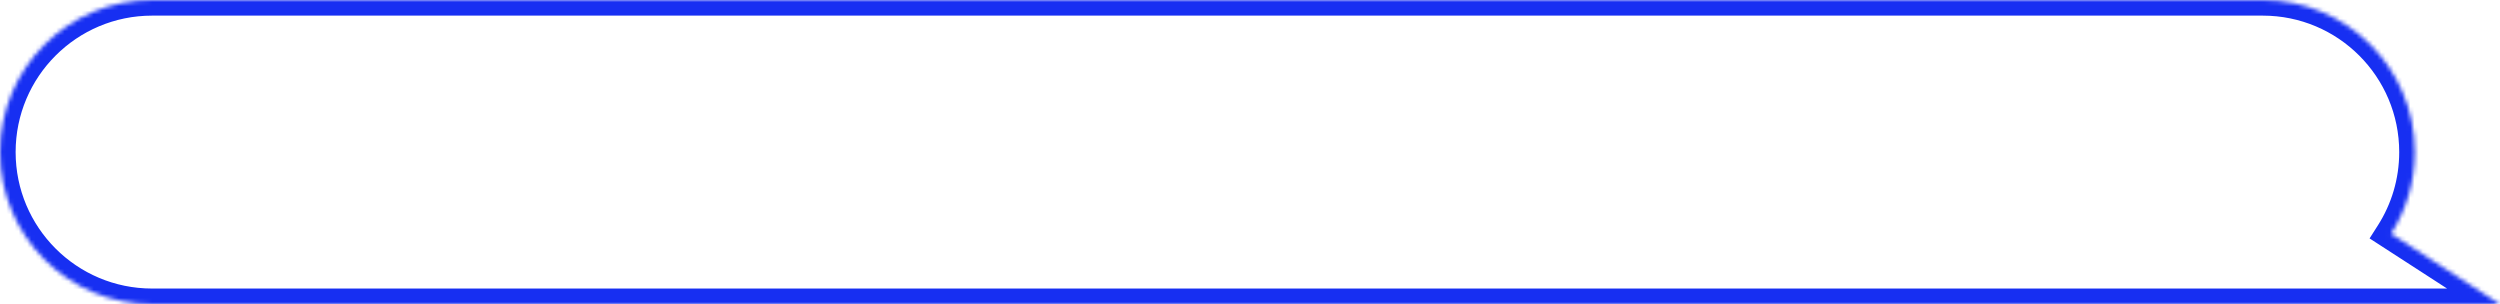<svg width="600" height="73" viewBox="0 0 600 73" fill="none" xmlns="http://www.w3.org/2000/svg">
<mask id="path-1-inside-1_305_3142" fill="white">
<path fill-rule="evenodd" clip-rule="evenodd" d="M36.5 0C16.342 0 0 16.342 0 36.5C0 56.658 16.342 73 36.5 73H497.204H543.062H600L573.864 56.092C577.471 50.432 579.562 43.71 579.562 36.5C579.562 16.342 563.22 0 543.062 0H36.5Z"/>
</mask>
<path d="M600 73V76.75H612.7L602.037 69.851L600 73ZM573.864 56.092L570.701 54.076L568.699 57.217L571.827 59.241L573.864 56.092ZM3.75 36.5C3.75 18.413 18.413 3.75 36.5 3.75V-3.75C14.271 -3.75 -3.75 14.271 -3.75 36.5H3.75ZM36.5 69.25C18.413 69.25 3.75 54.587 3.75 36.5H-3.75C-3.75 58.73 14.271 76.75 36.5 76.75V69.25ZM497.204 69.25H36.5V76.75H497.204V69.25ZM497.204 76.75H543.062V69.25H497.204V76.75ZM543.062 76.75H600V69.25H543.062V76.75ZM602.037 69.851L575.9 52.943L571.827 59.241L597.963 76.149L602.037 69.851ZM575.812 36.5C575.812 42.975 573.937 49 570.701 54.076L577.026 58.108C581.006 51.863 583.312 44.445 583.312 36.5H575.812ZM543.062 3.75C561.149 3.75 575.812 18.413 575.812 36.5H583.312C583.312 14.271 565.291 -3.75 543.062 -3.75V3.75ZM36.5 3.75H543.062V-3.75H36.5V3.75Z" fill="#172FF2" mask="url(#path-1-inside-1_305_3142)"/>
</svg>
